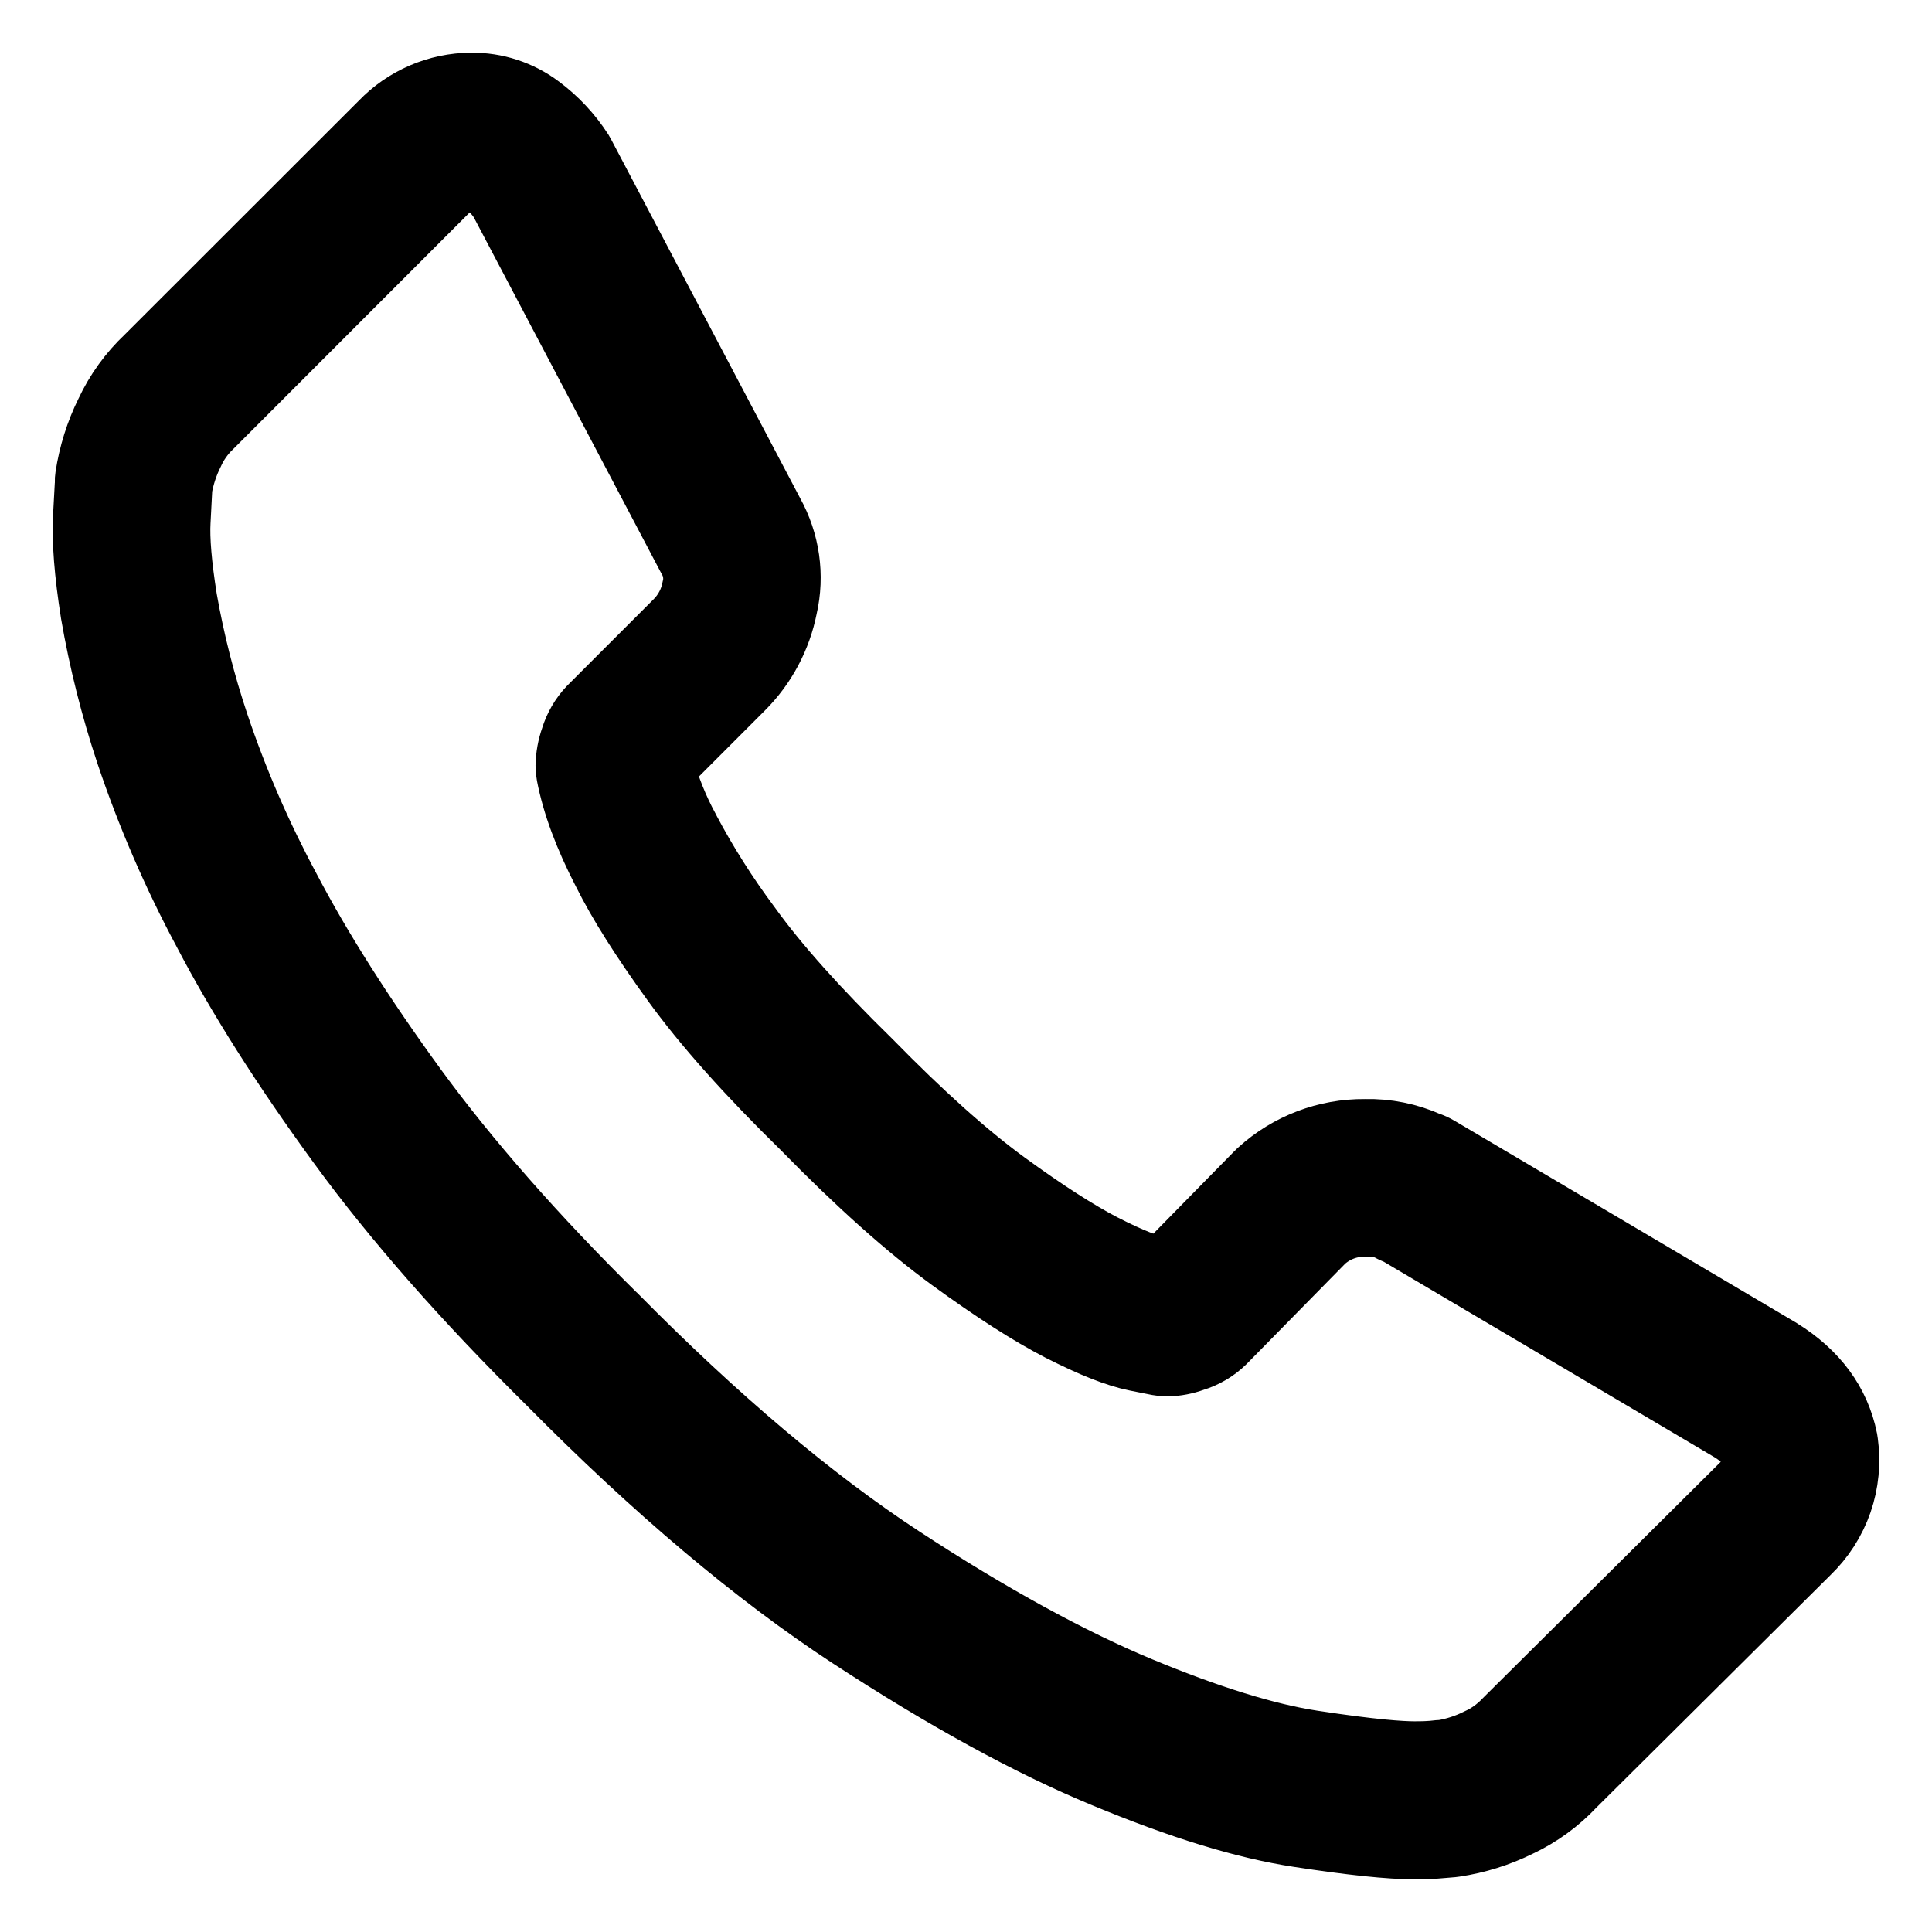 <svg width="22" height="22" viewBox="0 0 22 22" fill="none" xmlns="http://www.w3.org/2000/svg">
<path d="M20.981 16.397C20.899 15.99 20.654 15.657 20.252 15.408L20.243 15.402L16.36 13.107C16.325 13.086 16.288 13.069 16.25 13.057C16.028 12.958 15.787 12.909 15.544 12.915C15.109 12.911 14.689 13.071 14.368 13.363C14.36 13.371 14.351 13.378 14.344 13.386L13.26 14.49L13.137 14.466C13.069 14.452 12.899 14.401 12.54 14.217C12.251 14.067 11.877 13.828 11.43 13.502C10.983 13.176 10.464 12.711 9.883 12.117L9.875 12.109C9.282 11.529 8.82 11.014 8.502 10.572C8.24 10.222 8.005 9.851 7.8 9.464L7.797 9.457C7.672 9.227 7.574 8.983 7.505 8.731L8.431 7.804C8.675 7.559 8.841 7.247 8.908 6.908C8.99 6.553 8.936 6.18 8.759 5.862L6.609 1.781C6.603 1.769 6.596 1.757 6.589 1.745C6.465 1.553 6.308 1.385 6.125 1.249C5.906 1.084 5.639 0.997 5.364 1C5.178 1.001 4.994 1.04 4.824 1.113C4.653 1.187 4.498 1.294 4.37 1.428L1.701 4.095C1.514 4.271 1.363 4.48 1.254 4.713C1.142 4.939 1.066 5.182 1.028 5.432C1.025 5.454 1.023 5.476 1.024 5.499C1.024 5.515 1.02 5.587 1.004 5.878C0.989 6.158 1.017 6.518 1.09 6.98C1.183 7.517 1.316 8.047 1.488 8.564C1.723 9.265 2.017 9.944 2.366 10.595C2.751 11.332 3.265 12.142 3.894 13.004C4.522 13.866 5.33 14.782 6.28 15.721C7.479 16.934 8.629 17.904 9.699 18.604C10.768 19.303 11.738 19.835 12.587 20.186C13.457 20.548 14.178 20.769 14.794 20.863C15.395 20.955 15.825 21 16.107 21C16.211 21.001 16.314 20.997 16.417 20.987L16.502 20.98C16.521 20.979 16.541 20.977 16.56 20.974C16.81 20.937 17.052 20.861 17.279 20.749C17.511 20.64 17.72 20.488 17.895 20.301L20.563 17.651C20.725 17.495 20.848 17.304 20.922 17.091C20.995 16.879 21.017 16.652 20.986 16.429C20.985 16.42 20.983 16.409 20.981 16.397ZM19.861 16.945L17.185 19.603L17.166 19.622C17.075 19.718 16.966 19.796 16.846 19.85C16.718 19.914 16.581 19.959 16.44 19.983C16.414 19.983 16.376 19.988 16.317 19.994C16.283 19.997 16.22 20.001 16.107 20.001C15.95 20.001 15.621 19.979 14.944 19.876C14.417 19.796 13.751 19.59 12.967 19.264C12.184 18.939 11.259 18.435 10.243 17.769C9.226 17.102 8.135 16.181 6.985 15.017L6.98 15.013C6.065 14.11 5.298 13.236 4.699 12.416C4.101 11.595 3.612 10.826 3.249 10.132C2.927 9.532 2.655 8.907 2.438 8.261C2.281 7.792 2.159 7.313 2.073 6.826C2.012 6.44 1.986 6.14 1.998 5.935C2.011 5.699 2.016 5.599 2.018 5.549C2.043 5.41 2.087 5.275 2.15 5.148C2.204 5.027 2.281 4.918 2.377 4.827L2.396 4.808L5.072 2.13C5.193 2.009 5.291 1.994 5.364 1.994C5.423 1.991 5.481 2.008 5.528 2.043C5.611 2.106 5.682 2.182 5.739 2.269L7.881 6.336L7.888 6.348C7.95 6.457 7.968 6.586 7.937 6.707C7.909 6.856 7.837 6.994 7.73 7.102L6.743 8.089C6.656 8.181 6.591 8.293 6.554 8.414C6.519 8.513 6.5 8.617 6.498 8.722C6.498 8.753 6.501 8.785 6.507 8.815C6.571 9.147 6.704 9.506 6.915 9.915C7.089 10.263 7.345 10.669 7.7 11.159C8.054 11.649 8.548 12.201 9.179 12.819C9.797 13.451 10.358 13.952 10.847 14.309C11.337 14.666 11.75 14.931 12.091 15.106C12.455 15.291 12.726 15.398 12.943 15.442L13.194 15.492C13.227 15.498 13.261 15.502 13.294 15.501C13.391 15.499 13.488 15.48 13.579 15.447C13.703 15.409 13.817 15.343 13.91 15.252L15.044 14.098C15.182 13.974 15.362 13.907 15.547 13.911C15.732 13.911 15.809 13.946 15.834 13.961C15.864 13.979 15.896 13.994 15.93 14.005L19.736 16.255C19.935 16.379 19.984 16.494 20.005 16.576C20.014 16.645 20.005 16.715 19.979 16.78C19.954 16.845 19.913 16.902 19.861 16.948V16.945Z" fill="black" stroke="black" stroke-width="0.8"/>
</svg>
